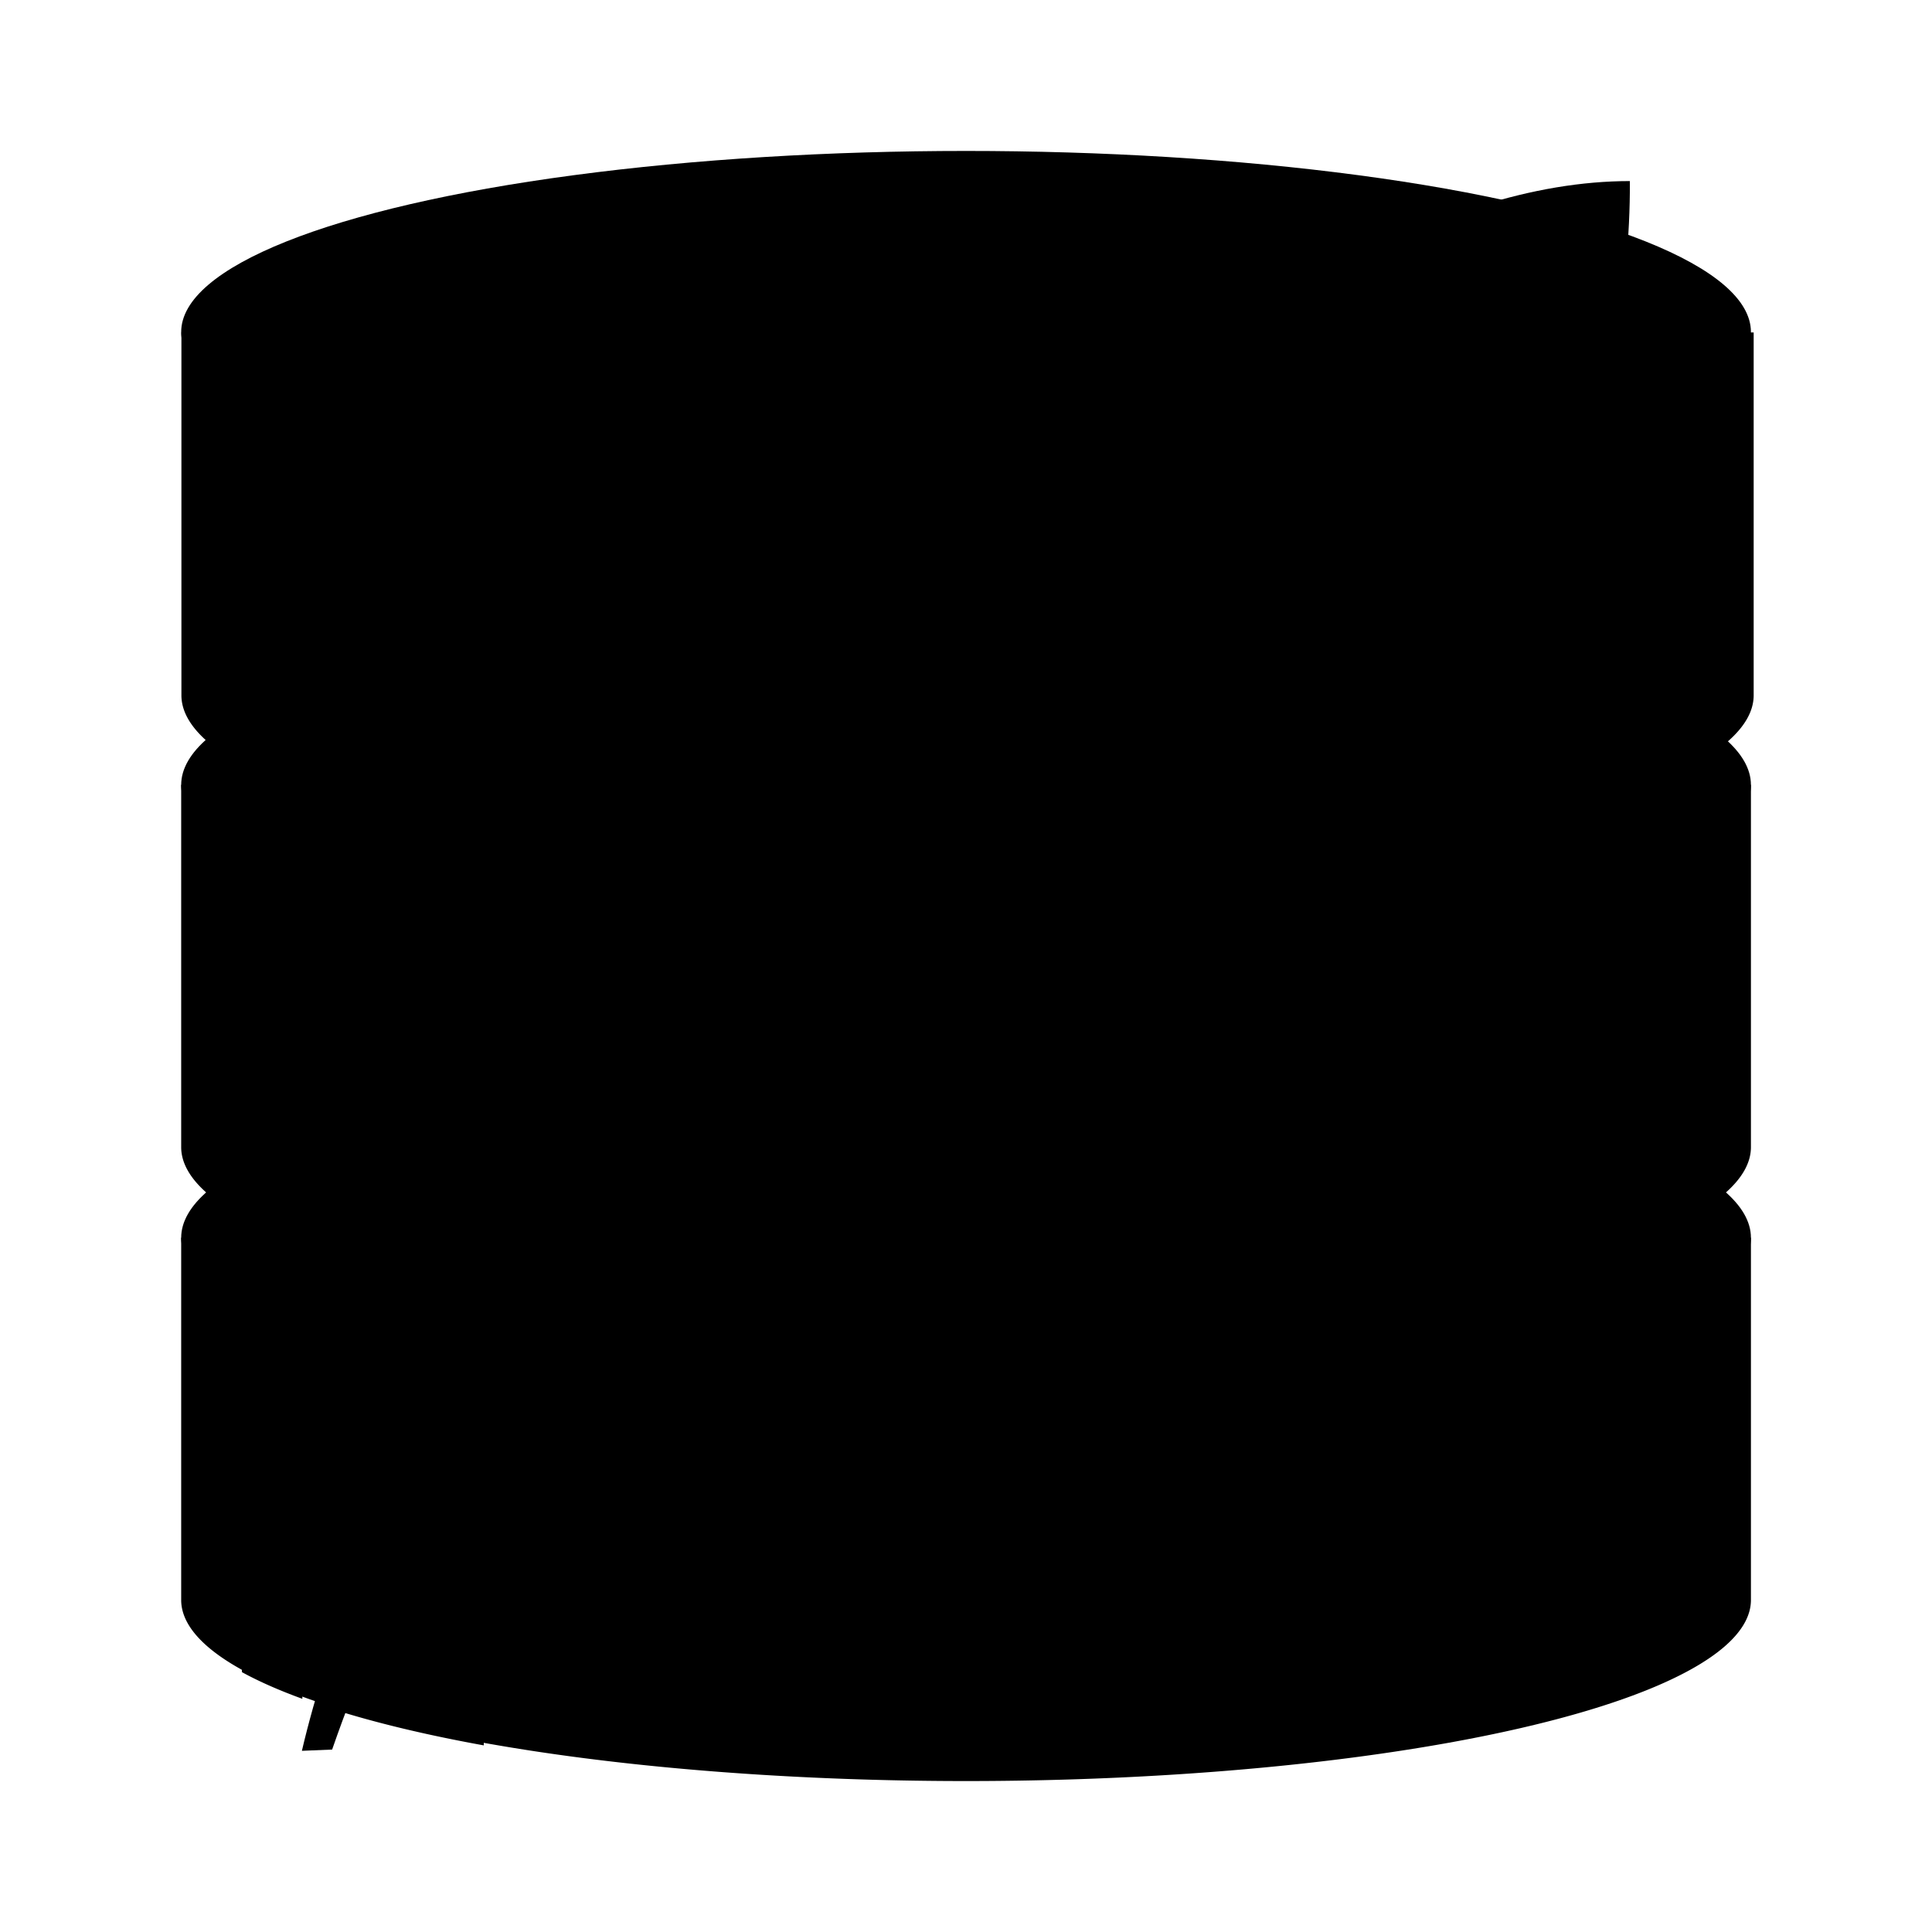 <svg id="svg14" width="64" height="64" version="1.1" viewBox="0 0 16.933 16.933" xmlns="http://www.w3.org/2000/svg">
 <g id="g4563" transform="translate(.265 .529)">
  <path id="path4551" d="m1.323 10.319v3.175a6.879 1.587 0 0 0 6.879 1.587 6.879 1.587 0 0 0 6.879-1.587v-3.175z" fill="{{ theme.colors.foreground }}"/>
  <ellipse id="ellipse4555" cx="8.202" cy="10.319" rx="6.879" ry="1.587" fill="{{ theme.colors.foreground }}"/>
  <path id="path4549" d="m1.323 6.35v3.175a6.879 1.587 0 0 0 6.879 1.587 6.879 1.587 0 0 0 6.879-1.587v-3.175z" fill="{{ theme.colors.foreground }}"/>
  <ellipse id="ellipse4553" cx="8.202" cy="6.35" rx="6.879" ry="1.587" fill="{{ theme.colors.foreground }}"/>
  <path id="rect4532" transform="scale(.265)" d="m5 9v12a26 6 0 0 0 26 6 26 6 0 0 0 26-6v-12z" fill="{{ theme.colors.foreground }}"/>
  <ellipse id="path4534" cx="8.202" cy="2.381" rx="6.879" ry="1.587" fill="{{ theme.colors.foreground }}"/>
  <path id="path4575" transform="matrix(.265 0 0 .265 -.265 -.529)" d="m8 13.293v12.01a26 6 0 0 0 2 0.883v-11.992a26 6 0 0 1-2-0.9zm0 15v12.01a26 6 0 0 0 2 0.883v-11.992a26 6 0 0 1-2-0.9zm0 15v12.01a26 6 0 0 0 2 0.883v-11.992a26 6 0 0 1-2-0.9z" fill="{{ theme.colors.foreground }}" opacity=".35"/>
  <path id="path4583" transform="matrix(.265 0 0 .265 -.265 -.529)" d="m11 14.525v12.002a26 6 0 0 0 5 1.199v-12.006a26 6 0 0 1-5-1.195zm0 15v12.002a26 6 0 0 0 5 1.199v-12.006a26 6 0 0 1-5-1.195zm0 15v12.002a26 6 0 0 0 5 1.199v-12.006a26 6 0 0 1-5-1.195z" fill="{{ theme.colors.foreground }}" opacity=".35"/>
 </g>
 <path id="path39" d="m14.287 1.587c-3.395 0-7.818 4.848-10.169 9.826-0.679 1.438-1.254 2.993-1.472 3.932l0.265-0.011c0.986-2.845 2.122-3.075 2.662-3.164 1.929-0.321 3.408-0.941 4.833-2.645-1.94 0-3.158-0.325-3.158-0.529h3.494c0.485-0.506 0.982-1.087 1.358-1.587-1.695 0-3.106-0.215-3.106-0.529h3.492c0.351-0.52 0.645-1.079 0.887-1.587-1.513 0-2.527-0.342-2.527-0.529h2.78c0.458-1.129 0.664-2.208 0.659-3.175z" fill="{{ theme.colors.red }}" stroke-width=".529"/>
</svg>
